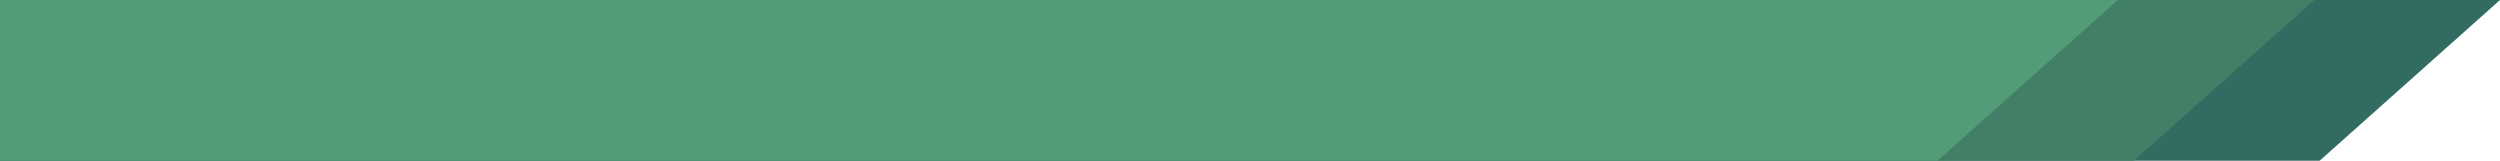 <svg width="700" height="45" viewBox="0 0 700 45" fill="none" xmlns="http://www.w3.org/2000/svg">
<g clip-path="url(#clip0_26_86)">
<path d="M0 0H700L649.5 45H0V0Z" fill="#316B61"/>
<path d="M-52 0H648L597.5 45H-52V0Z" fill="#437E66"/>
<path d="M-107 0H593L542.5 45H-107V0Z" fill="#529C77"/>
</g>
<defs>
<clipPath id="clip0_26_86">
<rect width="700" height="45" fill="white"/>
</clipPath>
</defs>
</svg>
